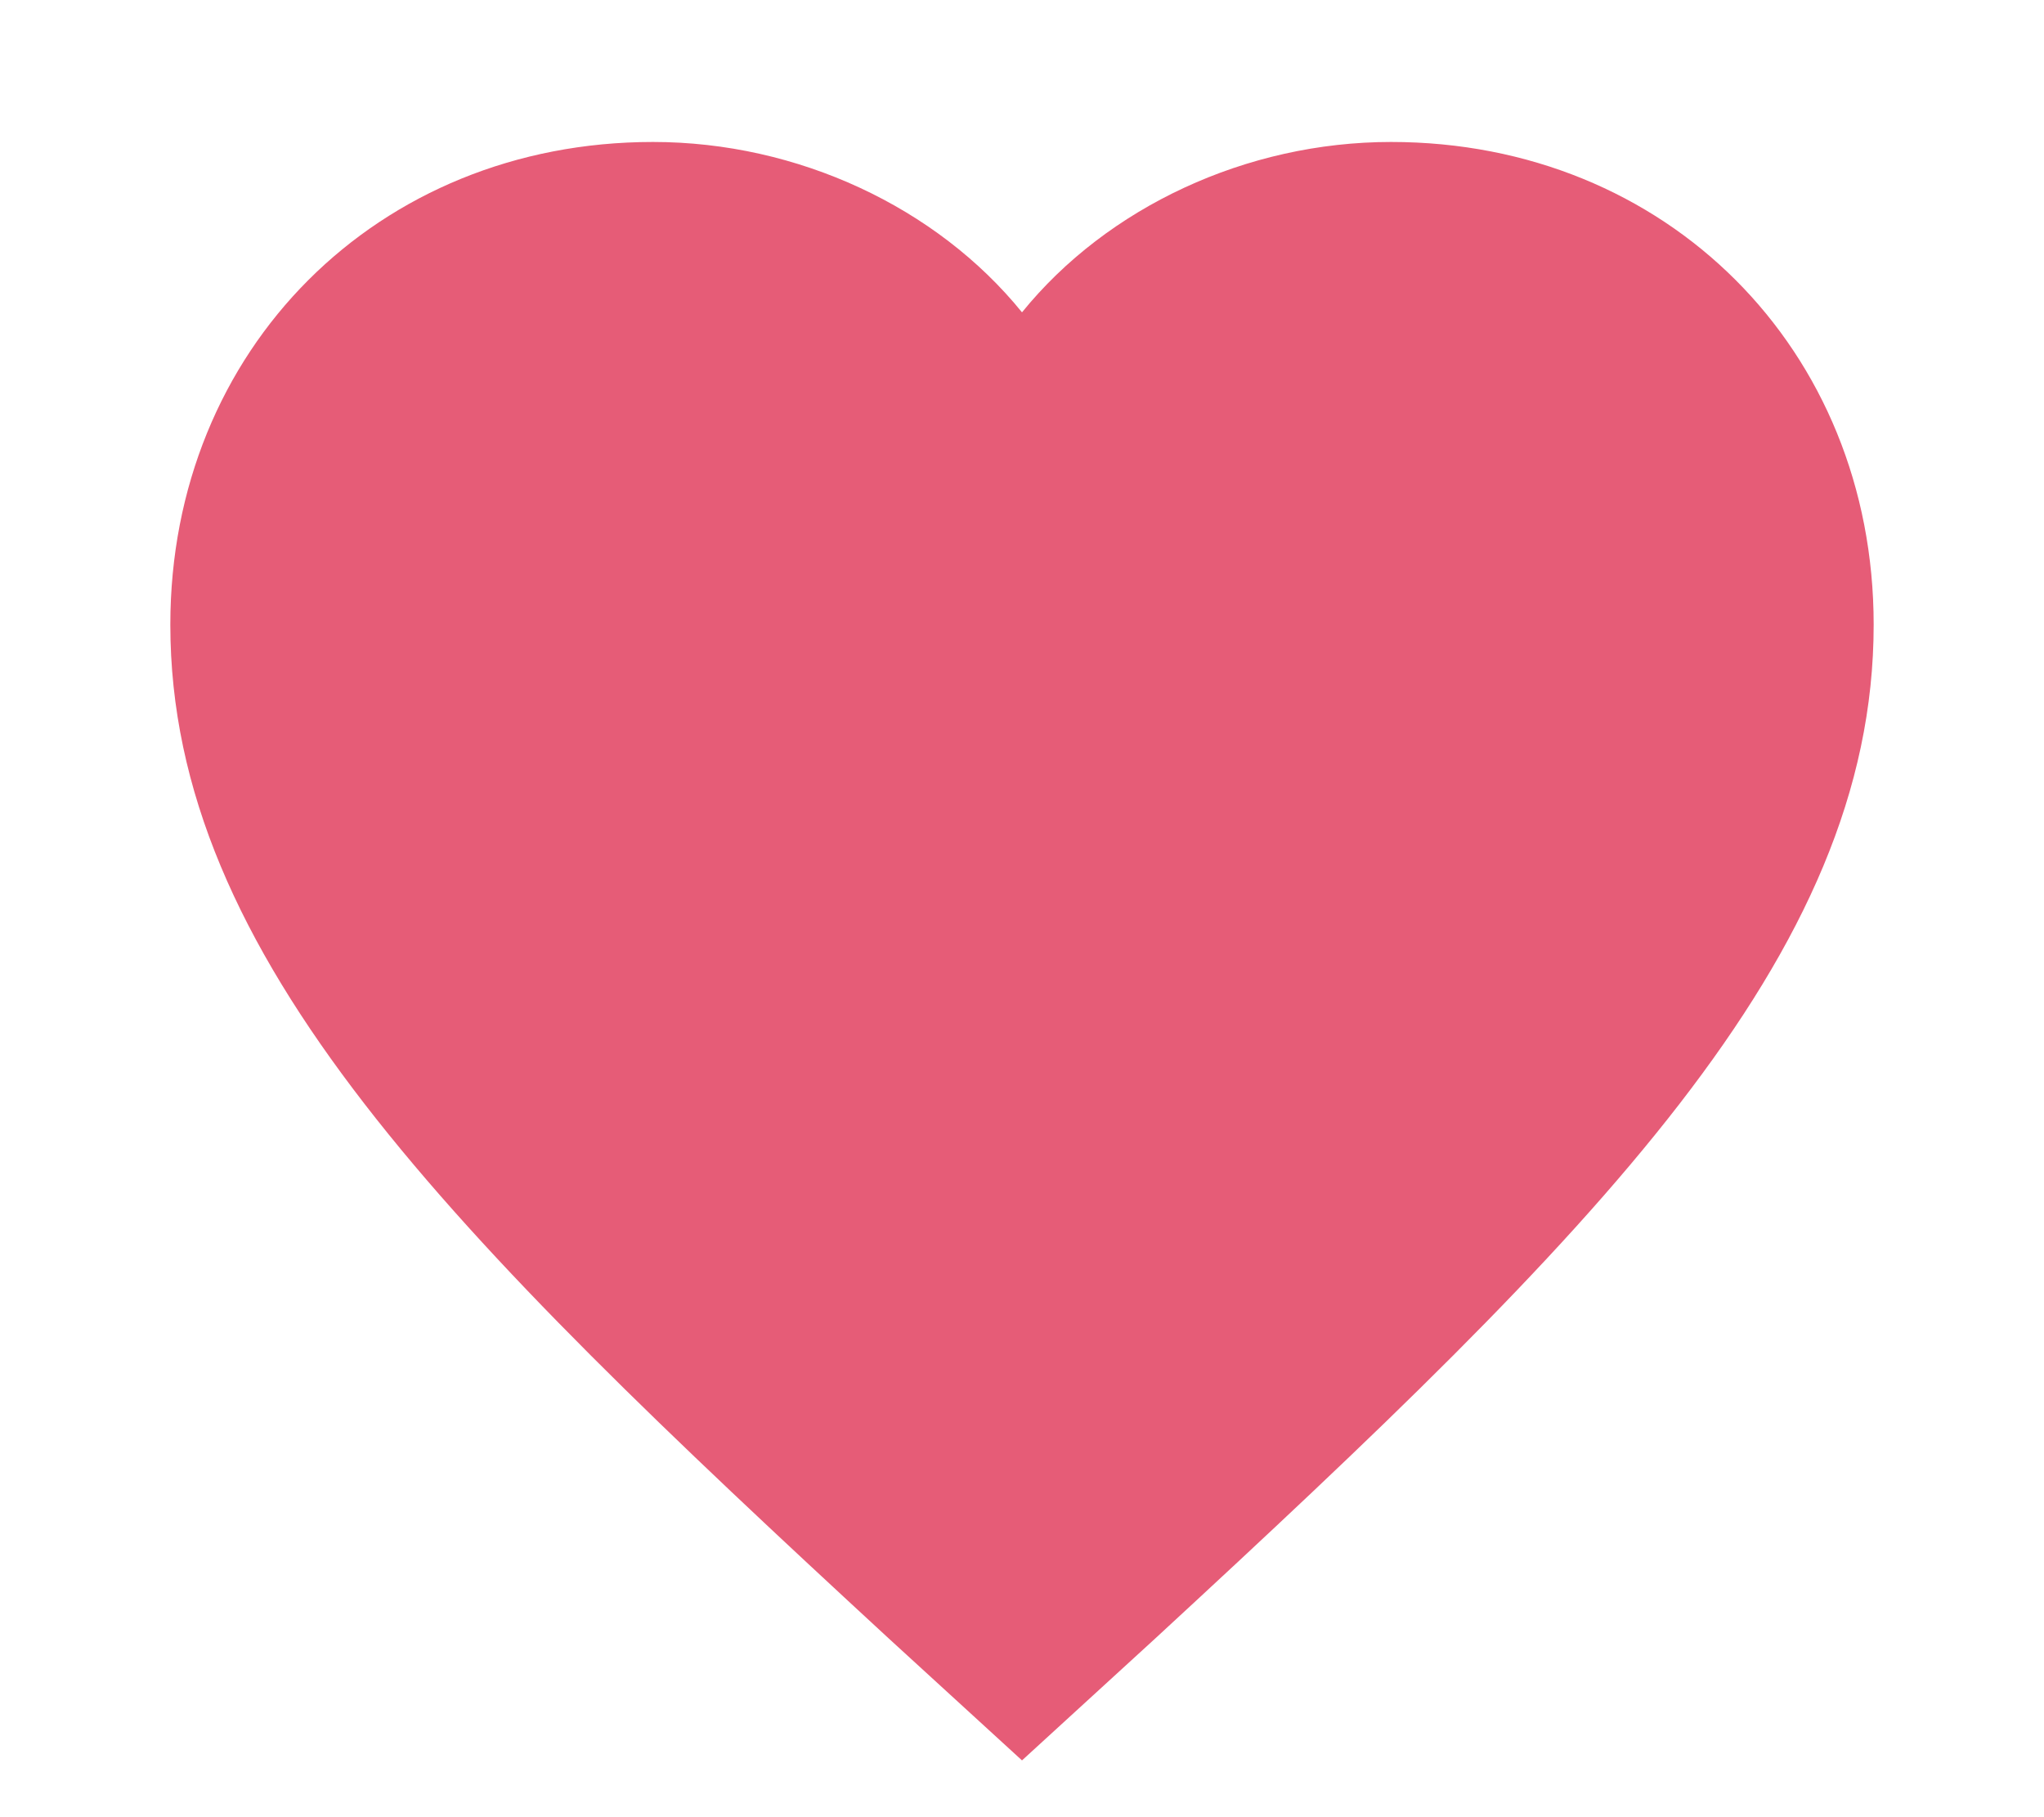 <?xml version="1.0" encoding="UTF-8"?>
<svg width="18" height="16" viewBox="0 0 18 16" fill="none" xmlns="http://www.w3.org/2000/svg">
    <path d="M9 15.5L7.825 14.425C3.95 10.85 1.5 8.425 1.5 5.5C1.5 3.075 3.325 1.25 5.75 1.25C7.025 1.25 8.25 1.825 9 2.75C9.75 1.825 10.975 1.25 12.25 1.25C14.675 1.25 16.5 3.075 16.5 5.5C16.5 8.425 14.05 10.85 10.175 14.425L9 15.5Z" fill="#E65C77"/>
</svg> 